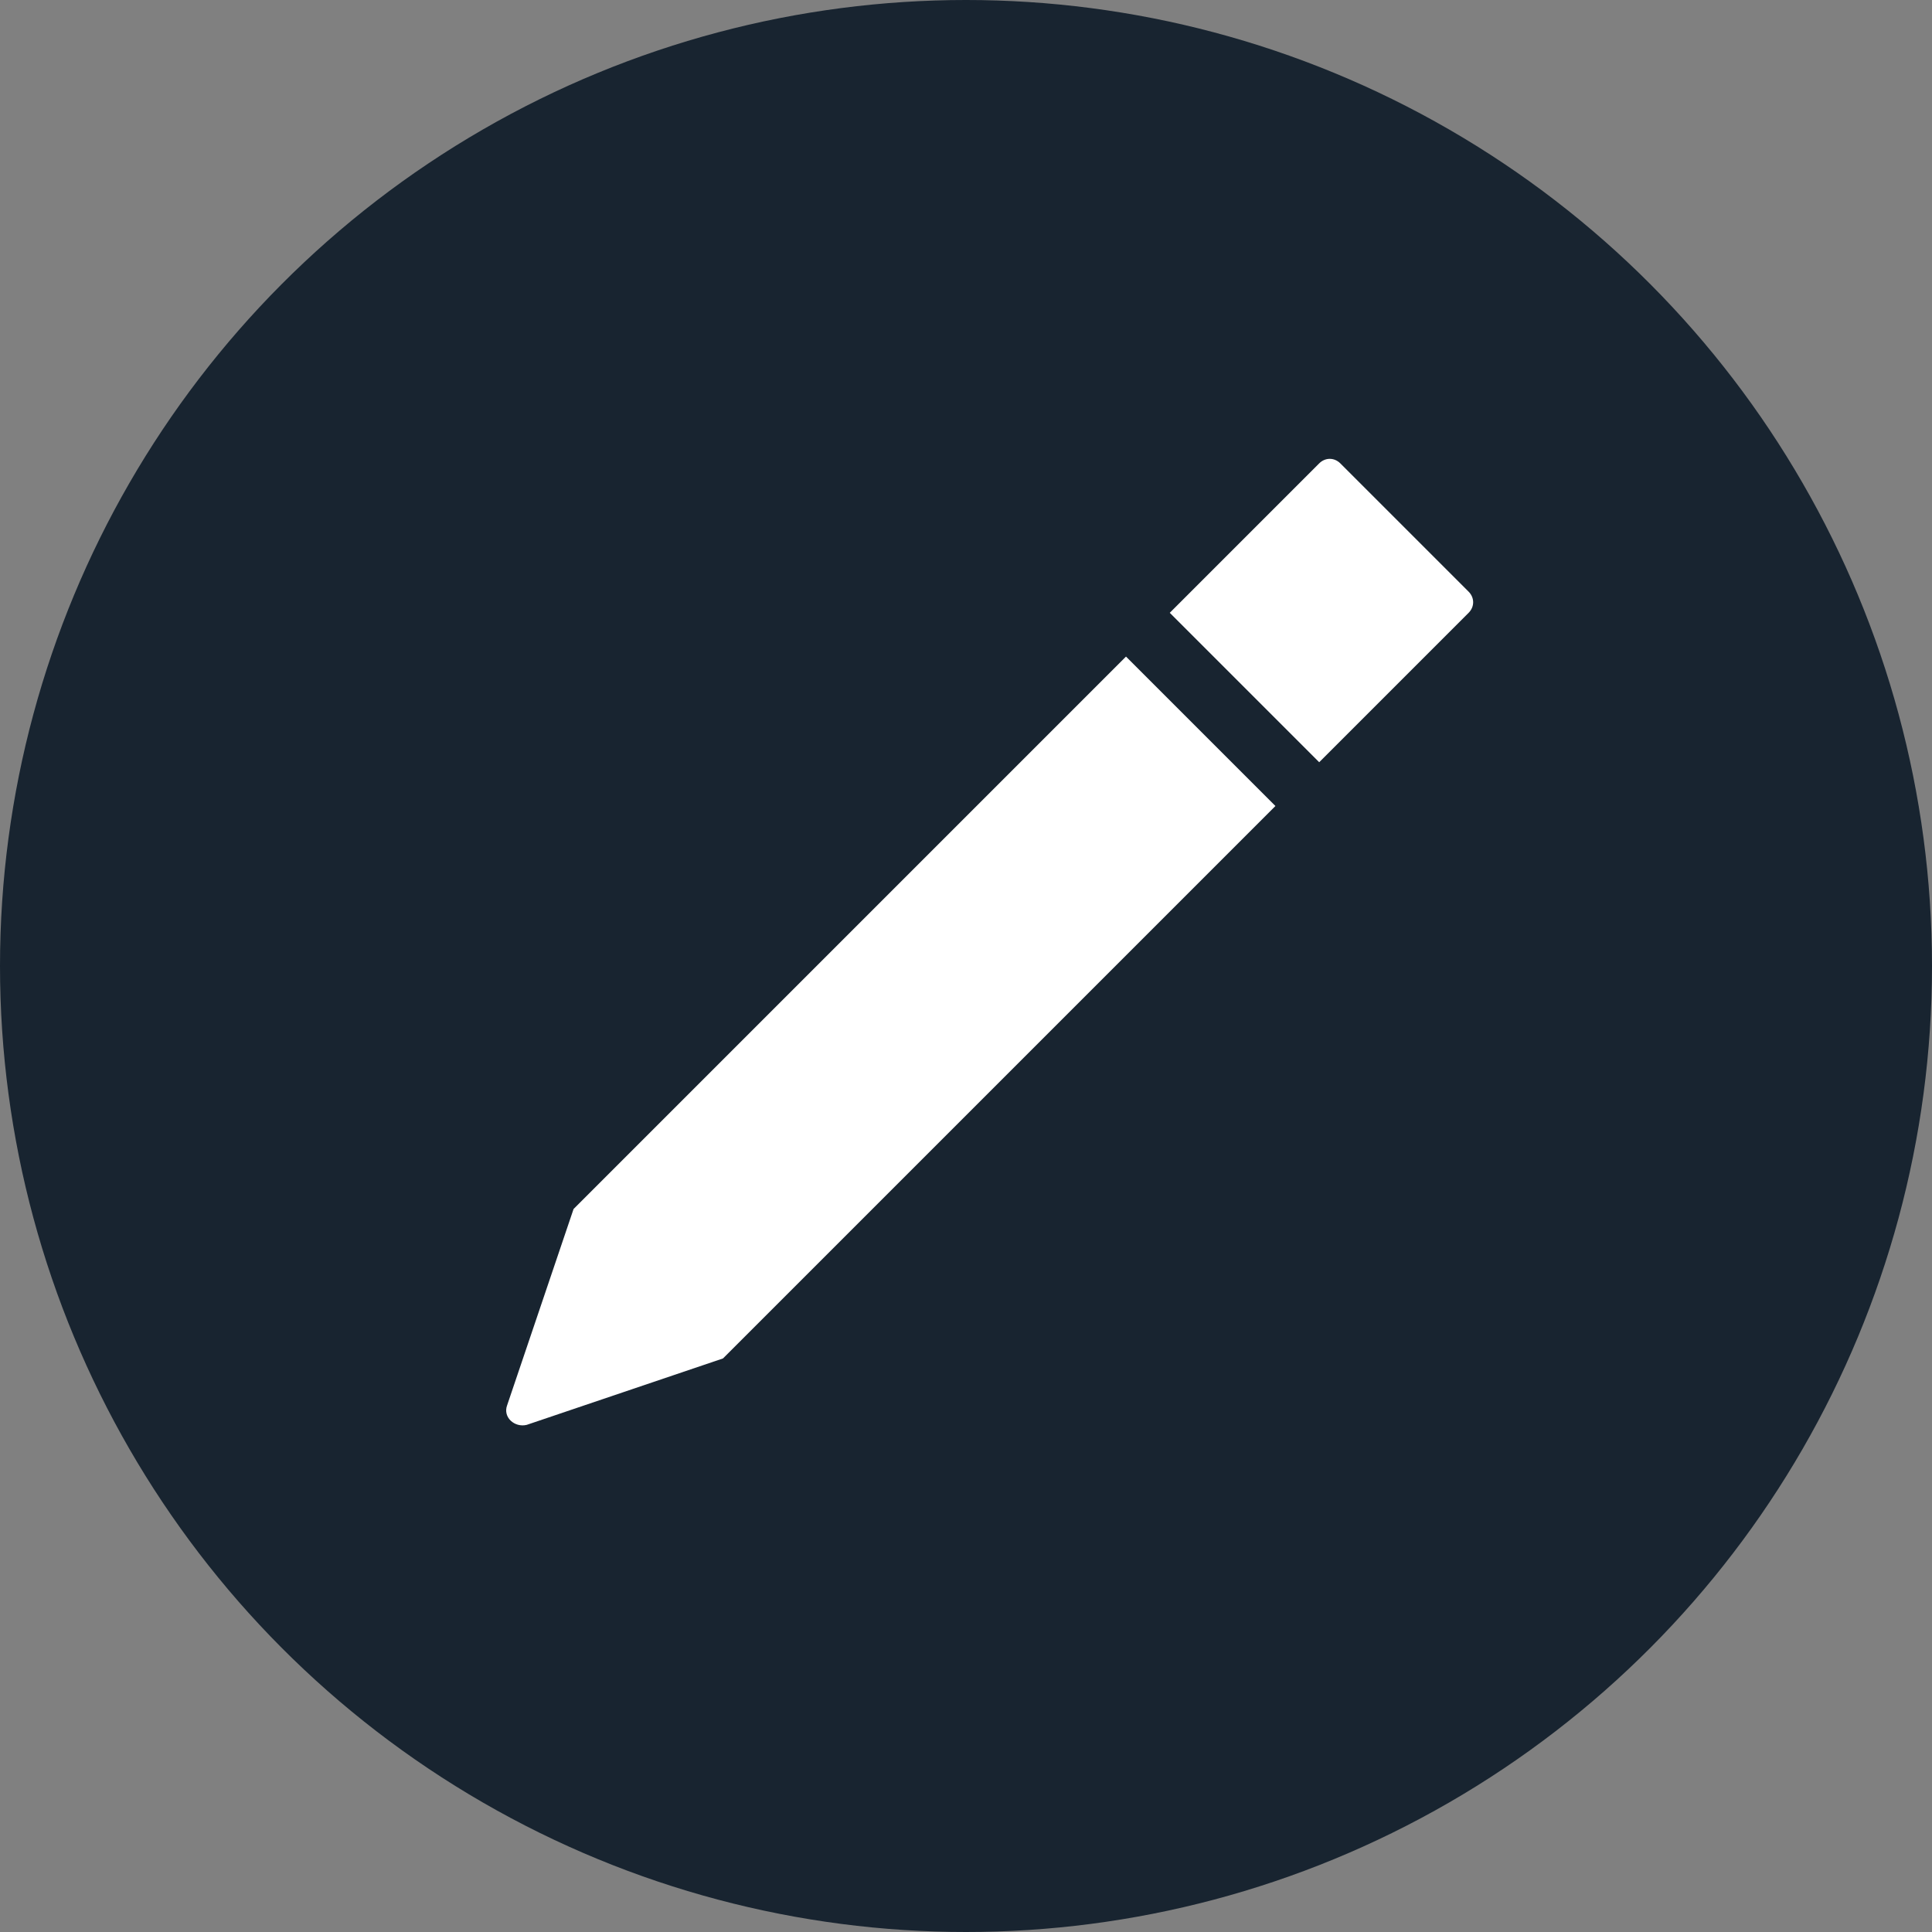 <?xml version="1.0" ?><svg id="Layer_1" style="enable-background:new 0 0 128 128;" version="1.1" viewBox="0 0 128 128" xml:space="preserve" xmlns="http://www.w3.org/2000/svg" xmlns:xlink="http://www.w3.org/1999/xlink"><rect x="0" y="0" width="128" height="128" fill="#808080" stroke="none"/><style type="text/css">
	.st0{fill:#182430;}
	.st1{fill:#FFFFFF;}
</style><circle class="st0" cx="64" cy="64" r="64"/><g><path class="st1" d="M87.4,50.5l9.9-9.9c0.4-0.4,0.4-1,0-1.4l-8.5-8.5c-0.4-0.4-1-0.4-1.4,0l-9.9,9.9L87.4,50.5z"/><path class="st1" d="M74.6,43.5L38,80.1l-4.4,13c-0.3,0.8,0.5,1.5,1.3,1.3l13-4.4l36.6-36.6L74.6,43.5z"/></g></svg>